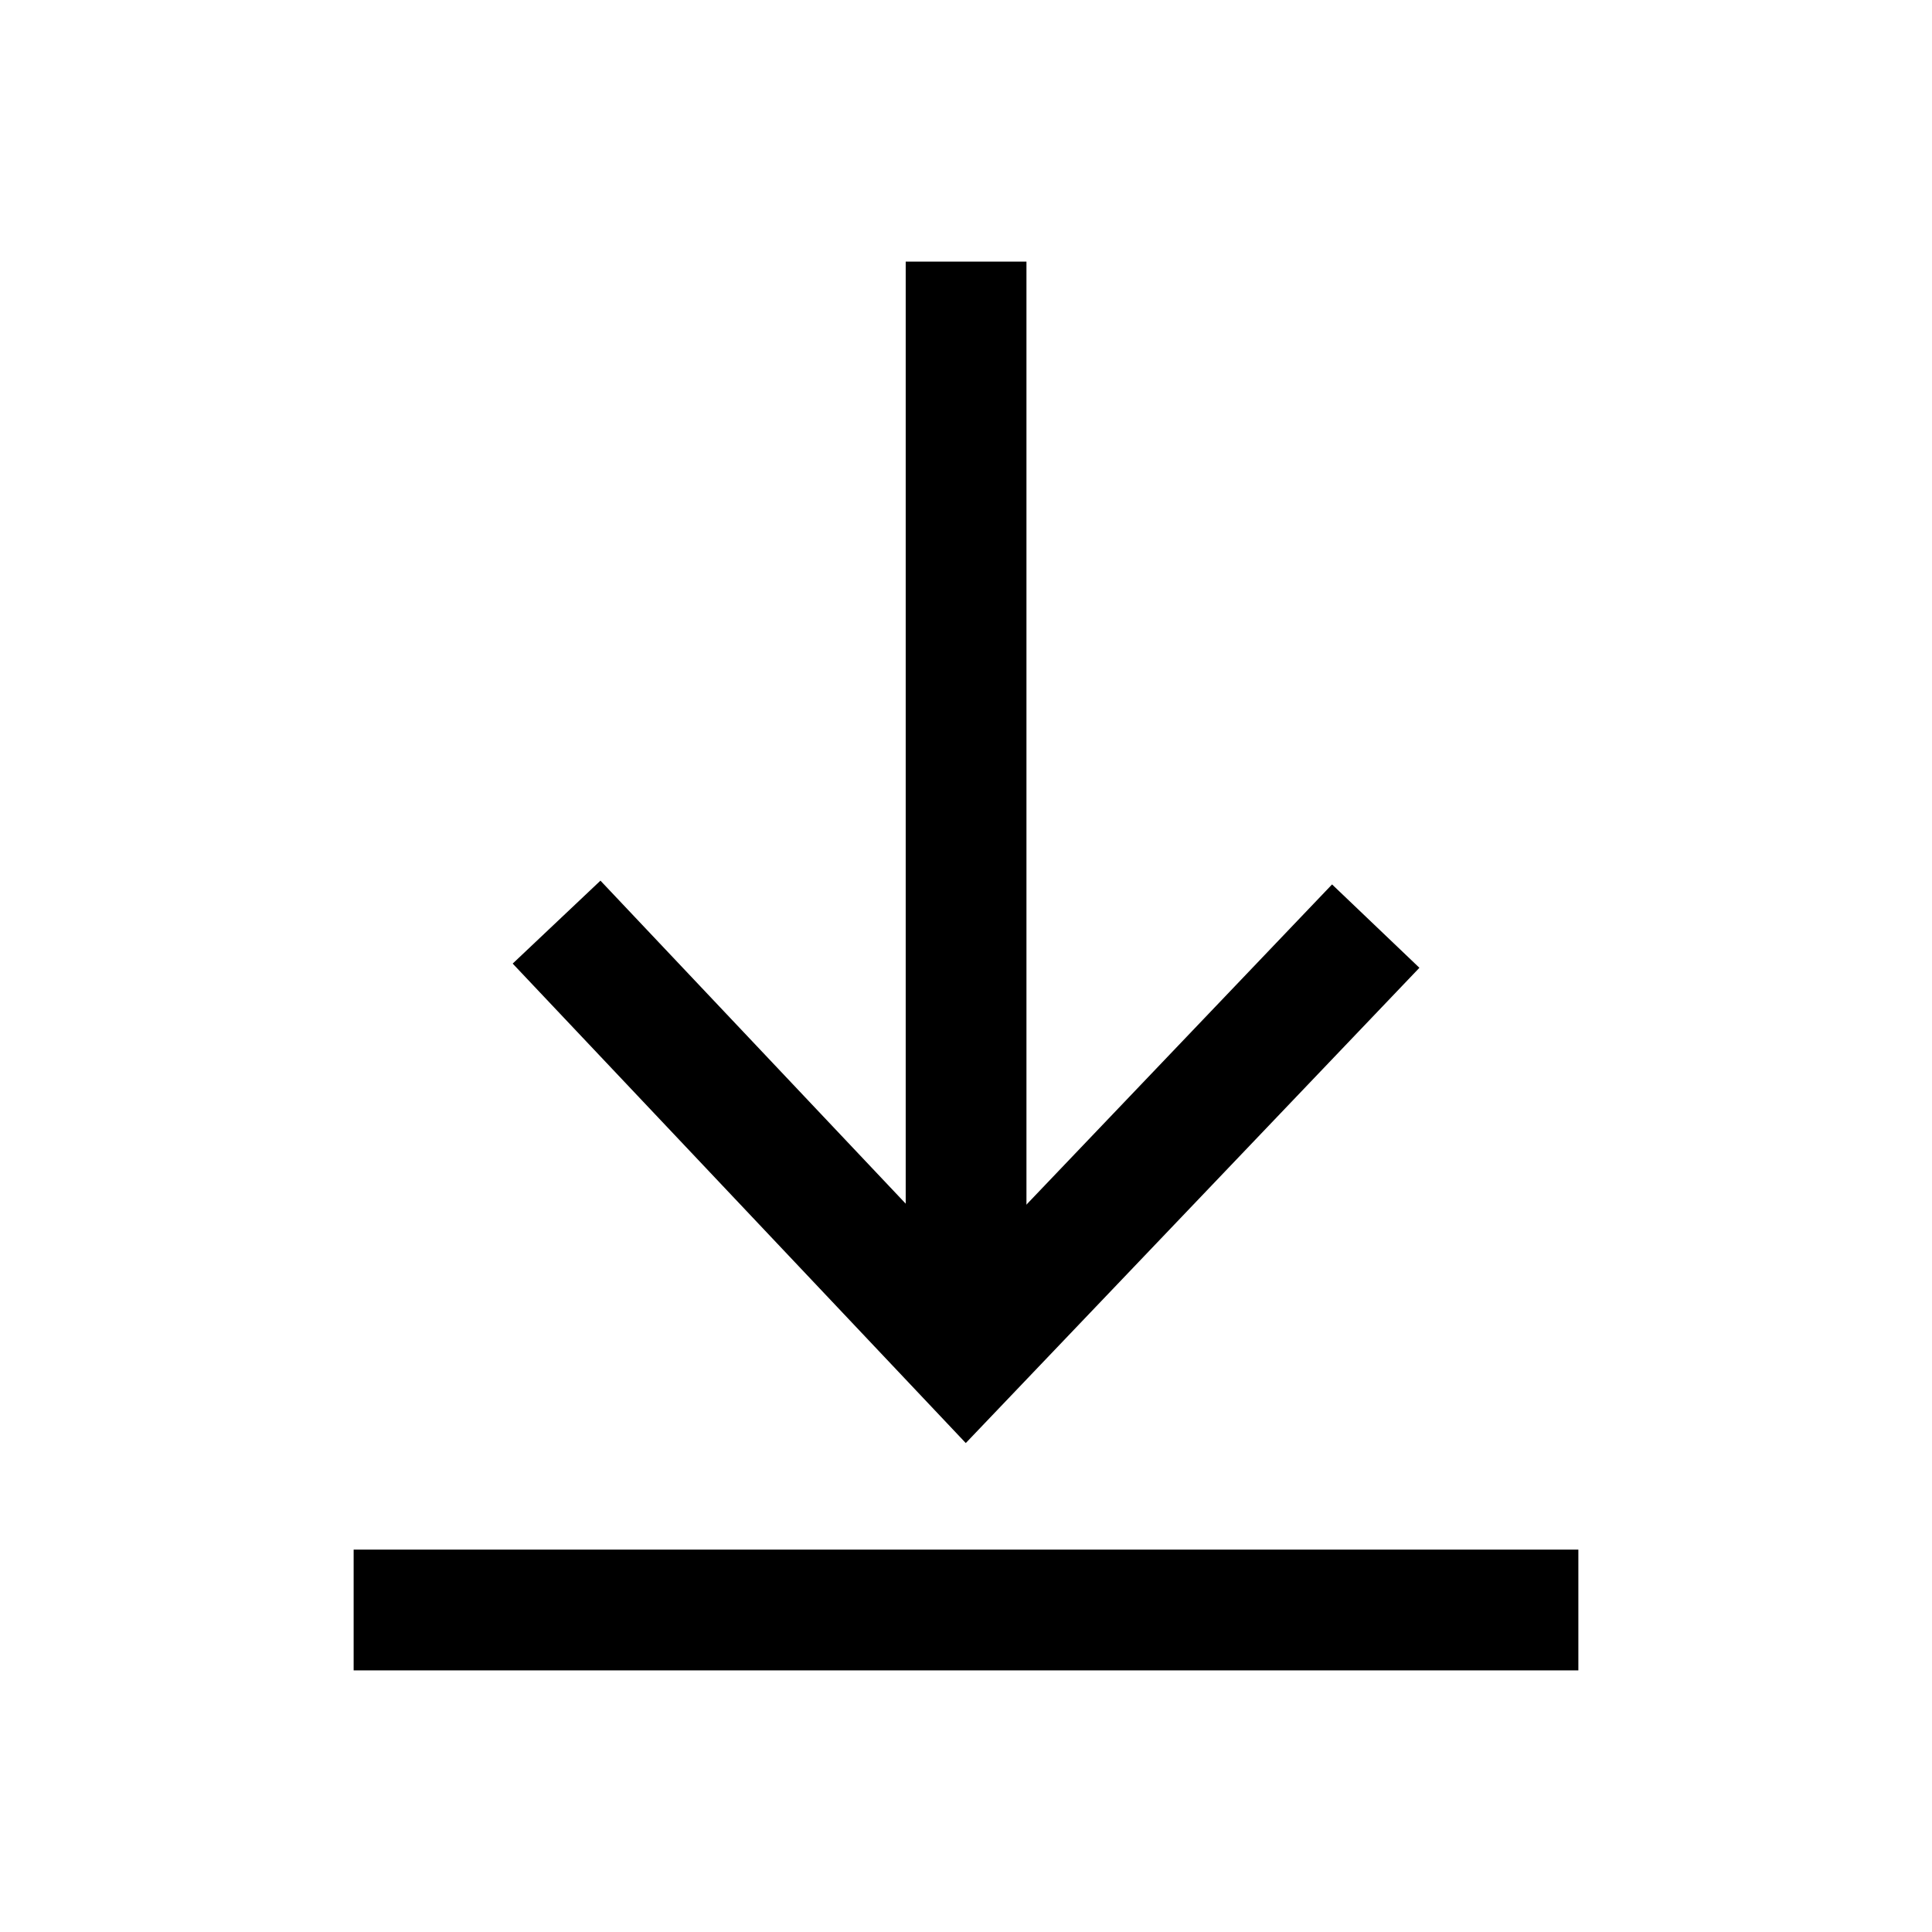 <svg width="24" height="24" viewBox="0 0 24 24" fill="none" xmlns="http://www.w3.org/2000/svg">
<path d="M7.429 12L12 16.837L16.572 12.047" stroke="black" stroke-width="1.5" stroke-linecap="square"/>
<path d="M12.001 4V15.571" stroke="black" stroke-width="1.5" stroke-linecap="square" stroke-linejoin="round"/>
<path d="M5.143 20H18.857" stroke="black" stroke-width="1.5" stroke-linecap="square" stroke-linejoin="round"/>
</svg>
